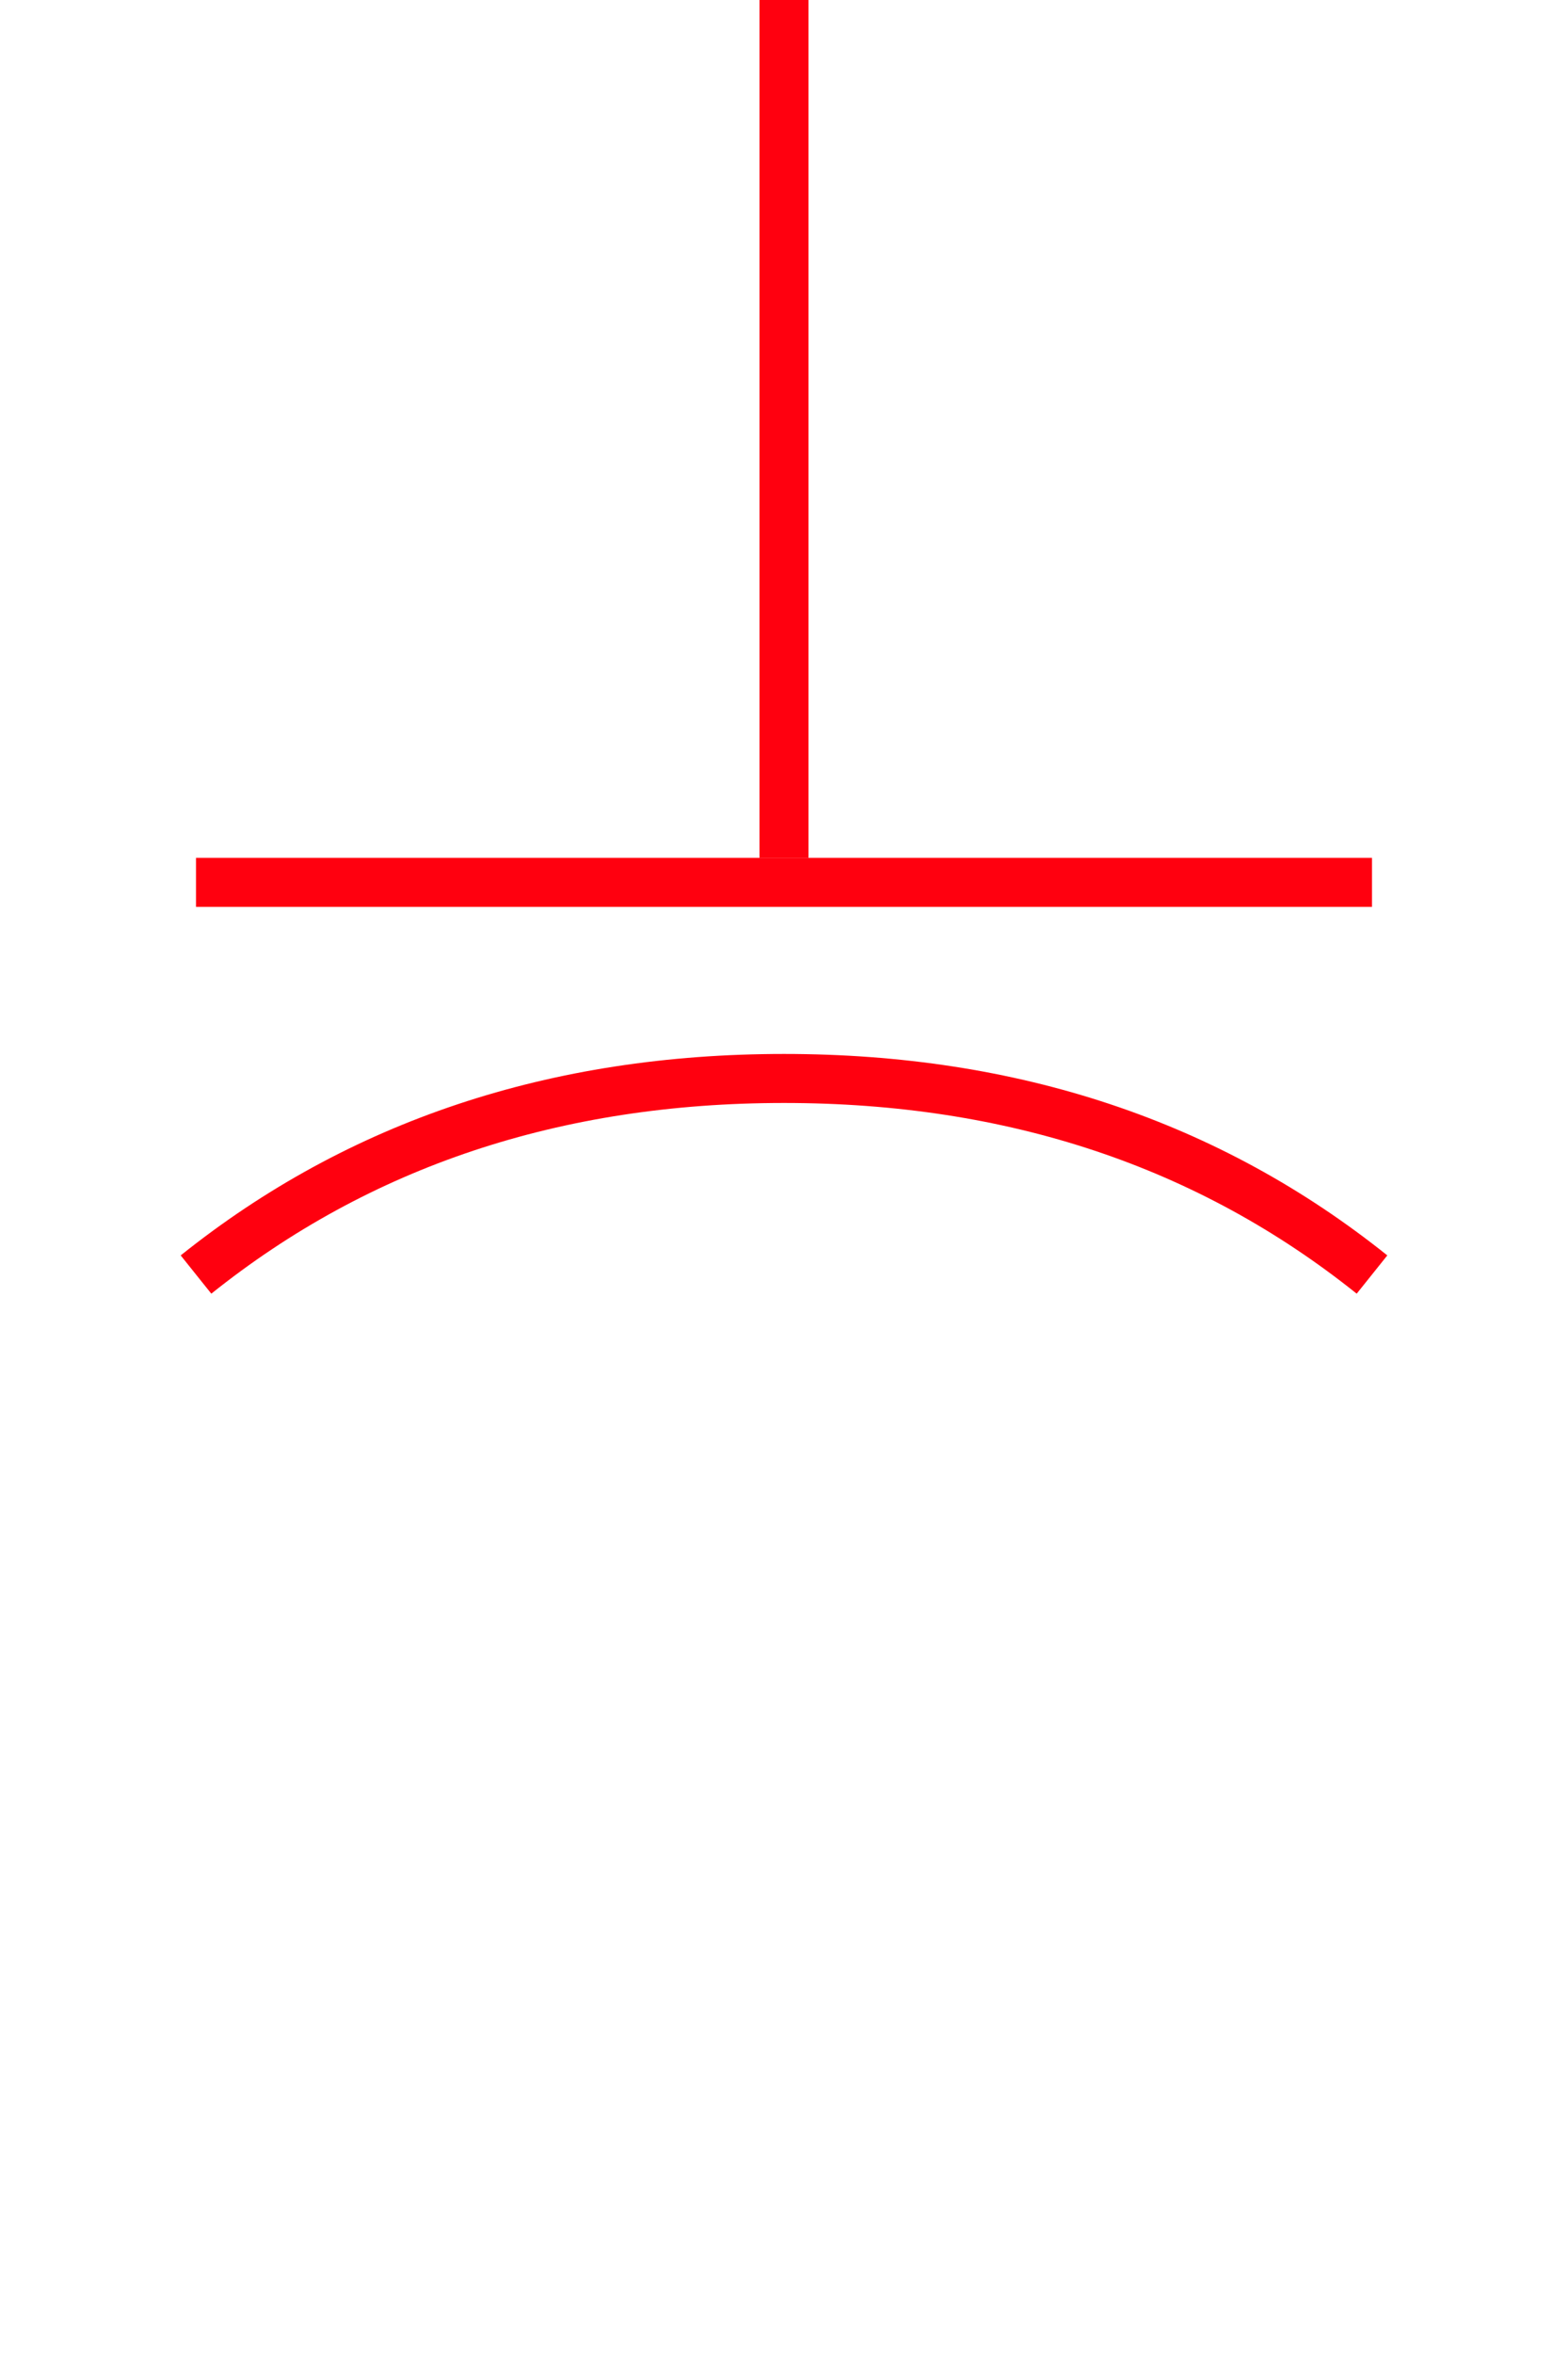 <?xml version="1.0" encoding="UTF-8"?>
<svg width="32px" height="48px" viewBox="-3.0 0.0 32 48" version="1.1" xmlns="http://www.w3.org/2000/svg" xmlns:xlink="http://www.w3.org/1999/xlink">
    <!-- Generator: Sketch 52.5 (67469) - http://www.bohemiancoding.com/sketch -->
    <title>capacitors-bank-ansi</title>
    <desc>Created with Sketch.</desc>
    <g id="Project-Modelling-–-GIS-&amp;-SLD" stroke="none" stroke-width="1" fill="none" fill-rule="evenodd" opacity="1">
        <g id="Artboard" transform="translate(-2403, -1988)" fill-rule="nonzero" stroke="#ff000f">
            <g id="32-/-sld-/-vertical-/-box-icon-/-normal-copy-17" transform="translate(2400, 1980)">
                <g id="sld-/-ansi-/-capacitor-bank-/-black" transform="translate(4, 8)">
                    <path d="M12,6 L12,30" id="Path" transform="translate(12, 18) rotate(90) translate(-12, -18) "></path>
                    <path d="M12,0 L12,17.5" id="Path"></path>
                    <path d="M24,26 C20.667,23.333 16.667,22 12,22 C7.333,22 3.333,23.333 0,26" id="Path-10"></path>
                </g>
            </g>
        </g>
    </g>
</svg>